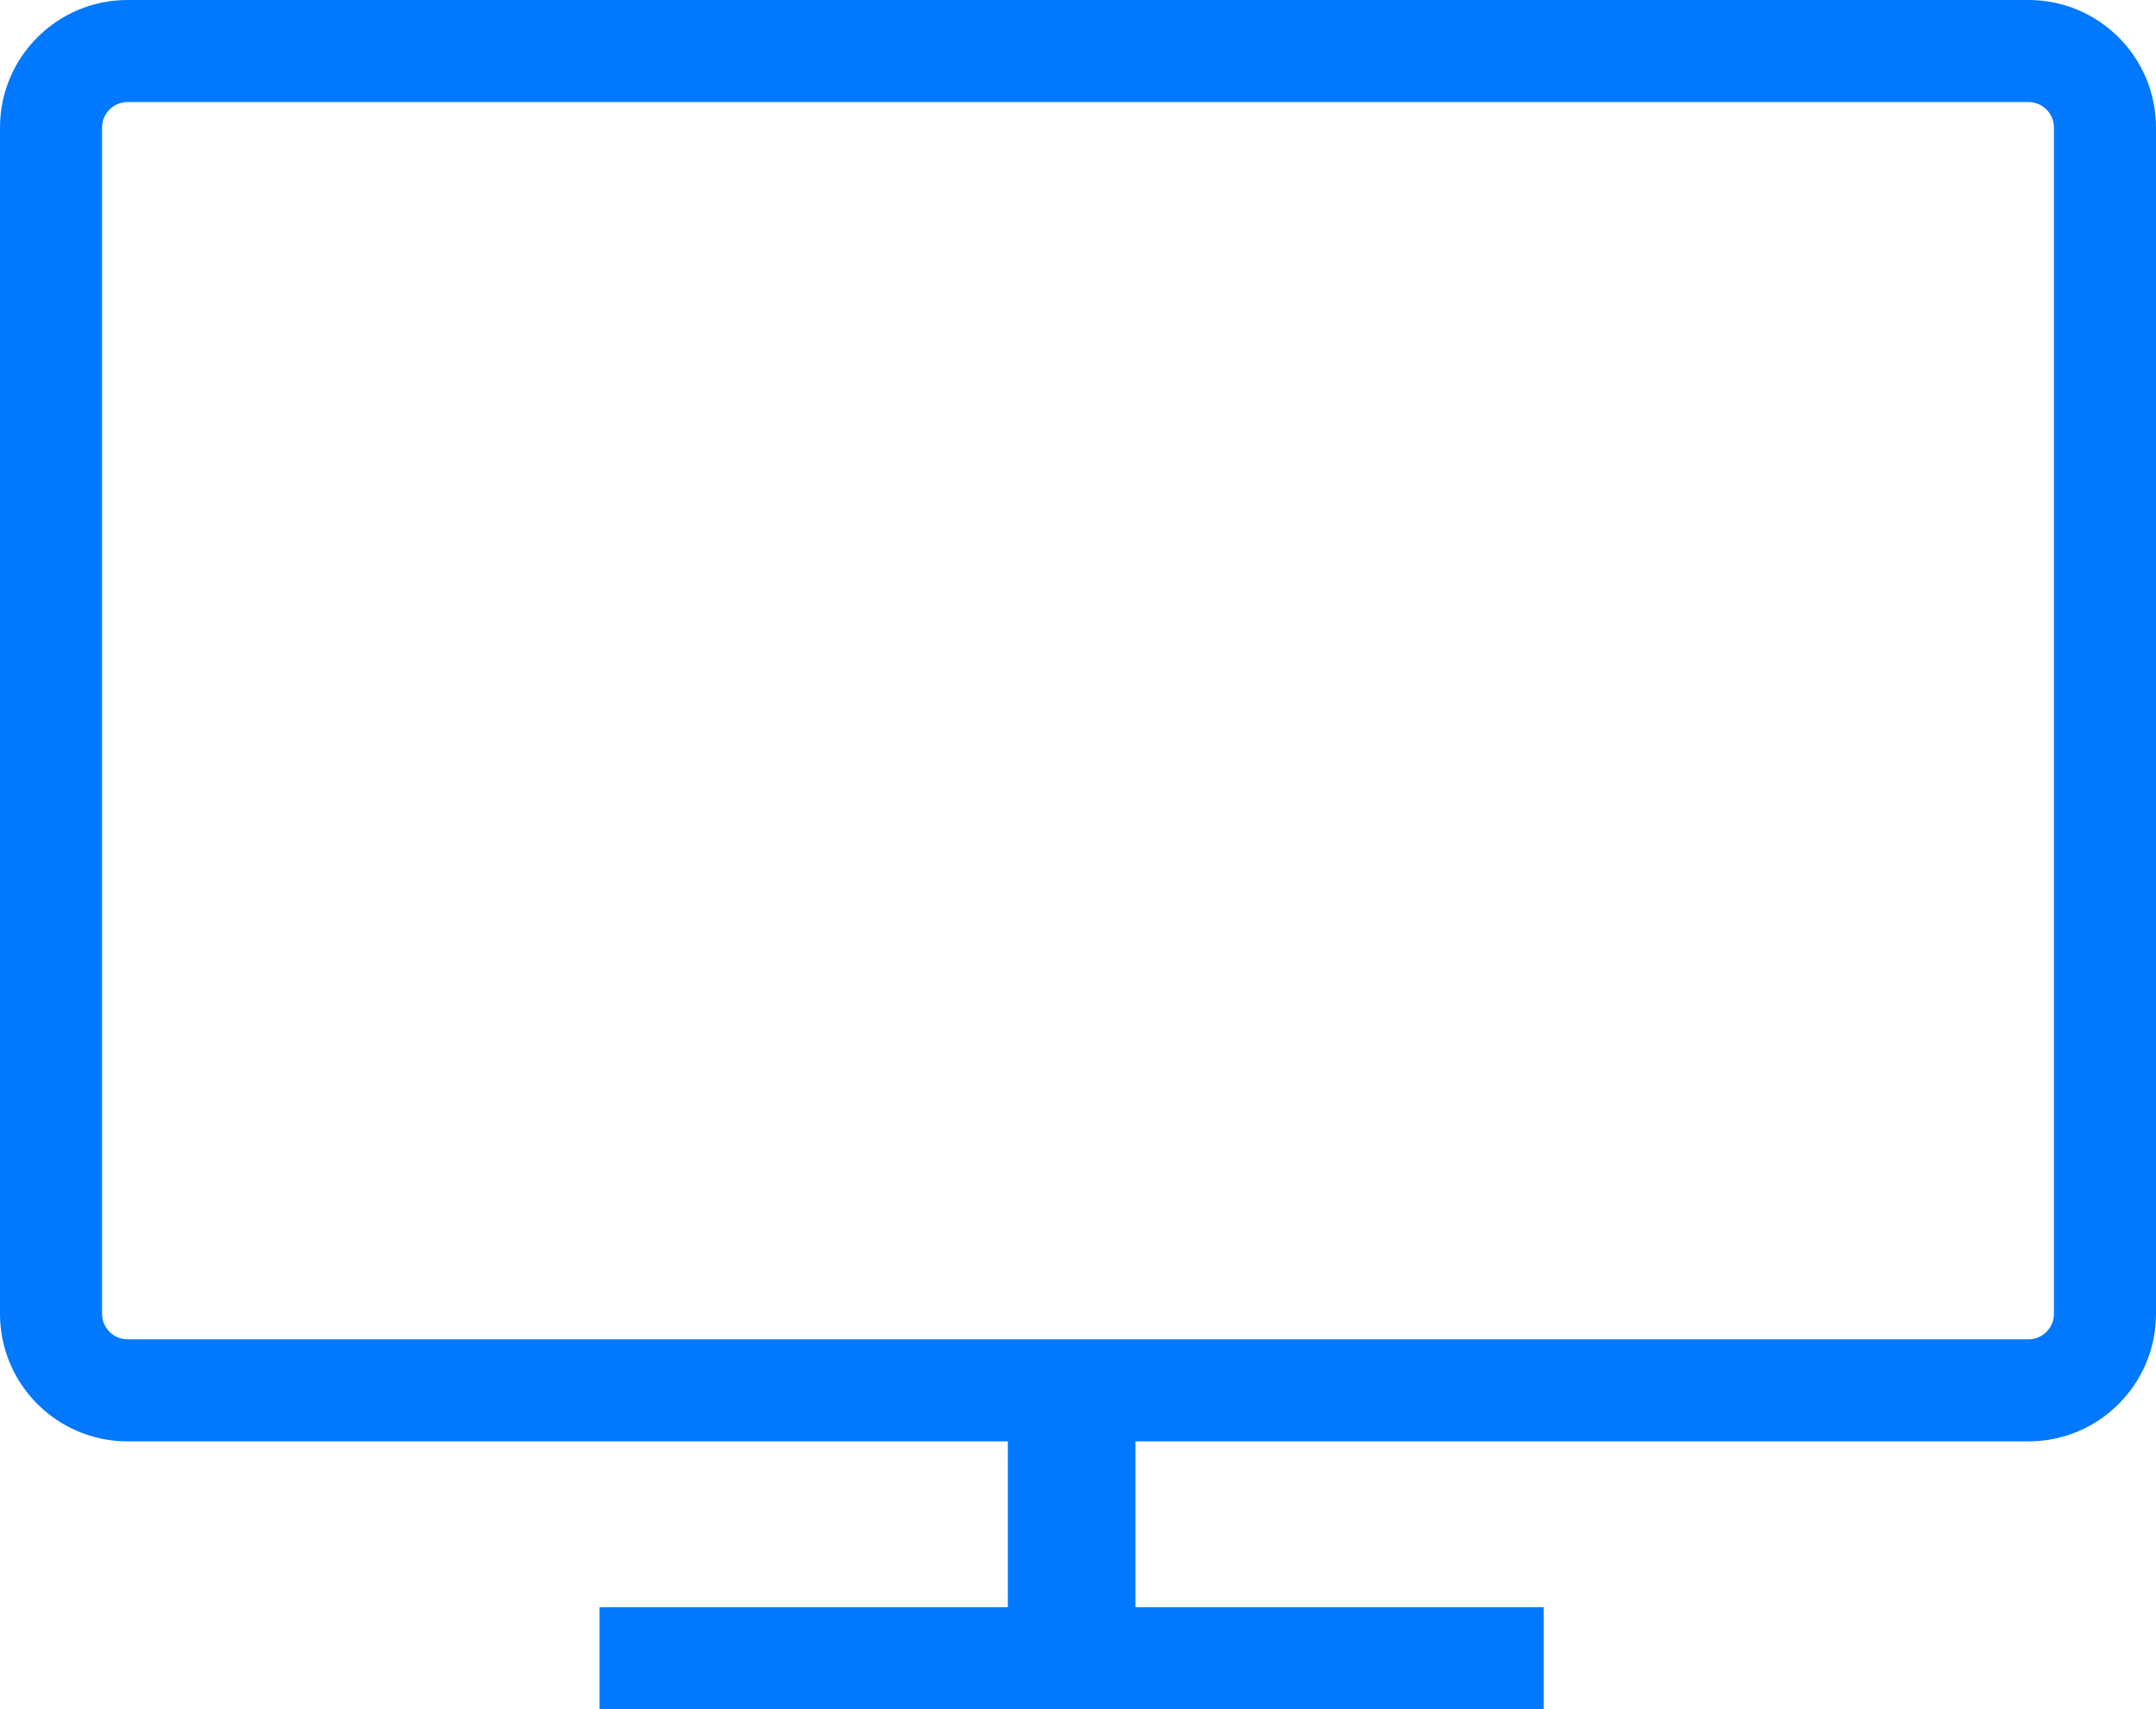 <svg width="169" height="134" viewBox="0 0 169 134" fill="none" xmlns="http://www.w3.org/2000/svg">
<path fill-rule="evenodd" clip-rule="evenodd" d="M159 8H10C8.895 8 8 8.895 8 10V103C8 104.105 8.895 105 10 105H159C160.105 105 161 104.105 161 103V10C161 8.895 160.105 8 159 8ZM10 0C4.477 0 0 4.477 0 10V103C0 108.523 4.477 113 10 113H79V126H47V134H121V126H89V113H159C164.523 113 169 108.523 169 103V10C169 4.477 164.523 0 159 0H10Z" fill="#0078FF"/>
</svg>
